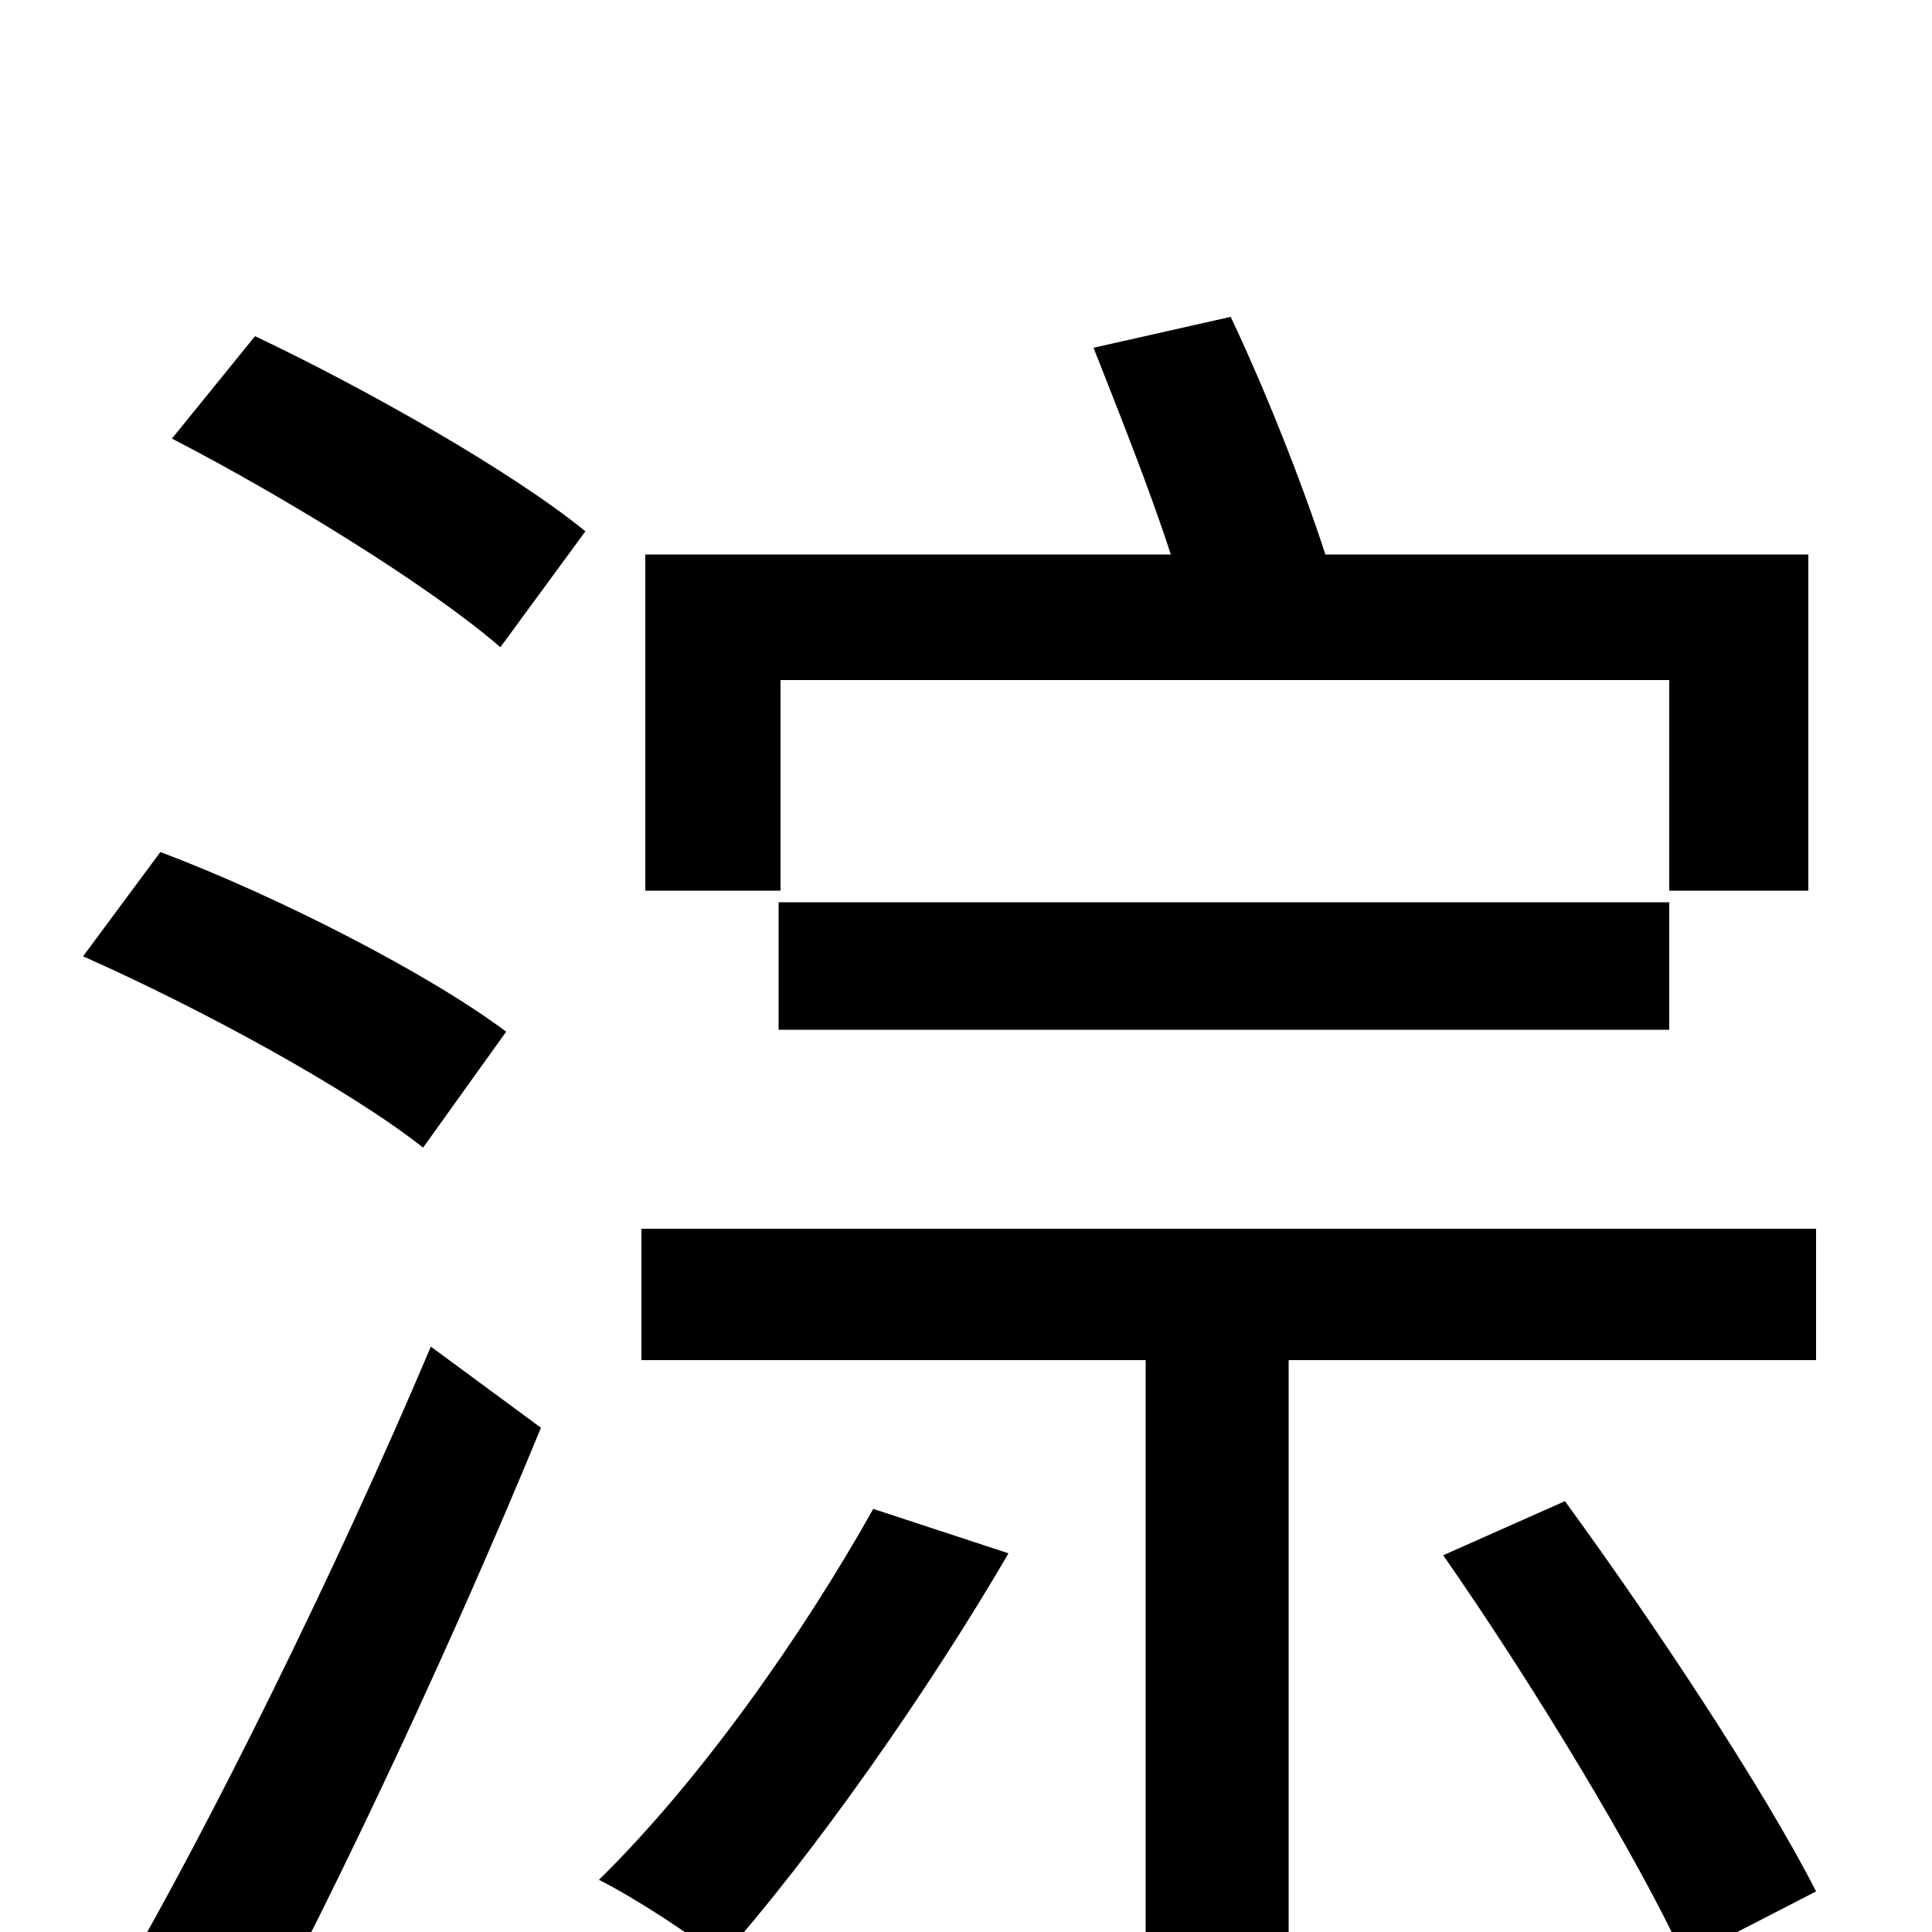 <svg xmlns="http://www.w3.org/2000/svg" viewBox="0 -1000 1000 1000">
	<path fill="#000000" d="M404 -648H864V-539H936V-713H686C674 -750 655 -798 637 -836L566 -820C579 -787 595 -747 606 -713H334V-539H404ZM403 -467H864V-533H403ZM262 -466C222 -496 144 -536 83 -559L43 -505C104 -478 181 -436 219 -406ZM126 68C177 -27 236 -154 280 -261L223 -303C174 -187 108 -54 62 25ZM89 -773C147 -743 222 -697 259 -665L303 -725C265 -756 189 -799 132 -826ZM452 -219C415 -153 362 -78 310 -27C328 -18 359 2 373 14C421 -40 480 -124 522 -196ZM747 -195C793 -129 847 -40 872 14L940 -21C913 -74 856 -160 810 -223ZM332 -364V-296H593V70H667V-296H940V-364Z"/>
</svg>
